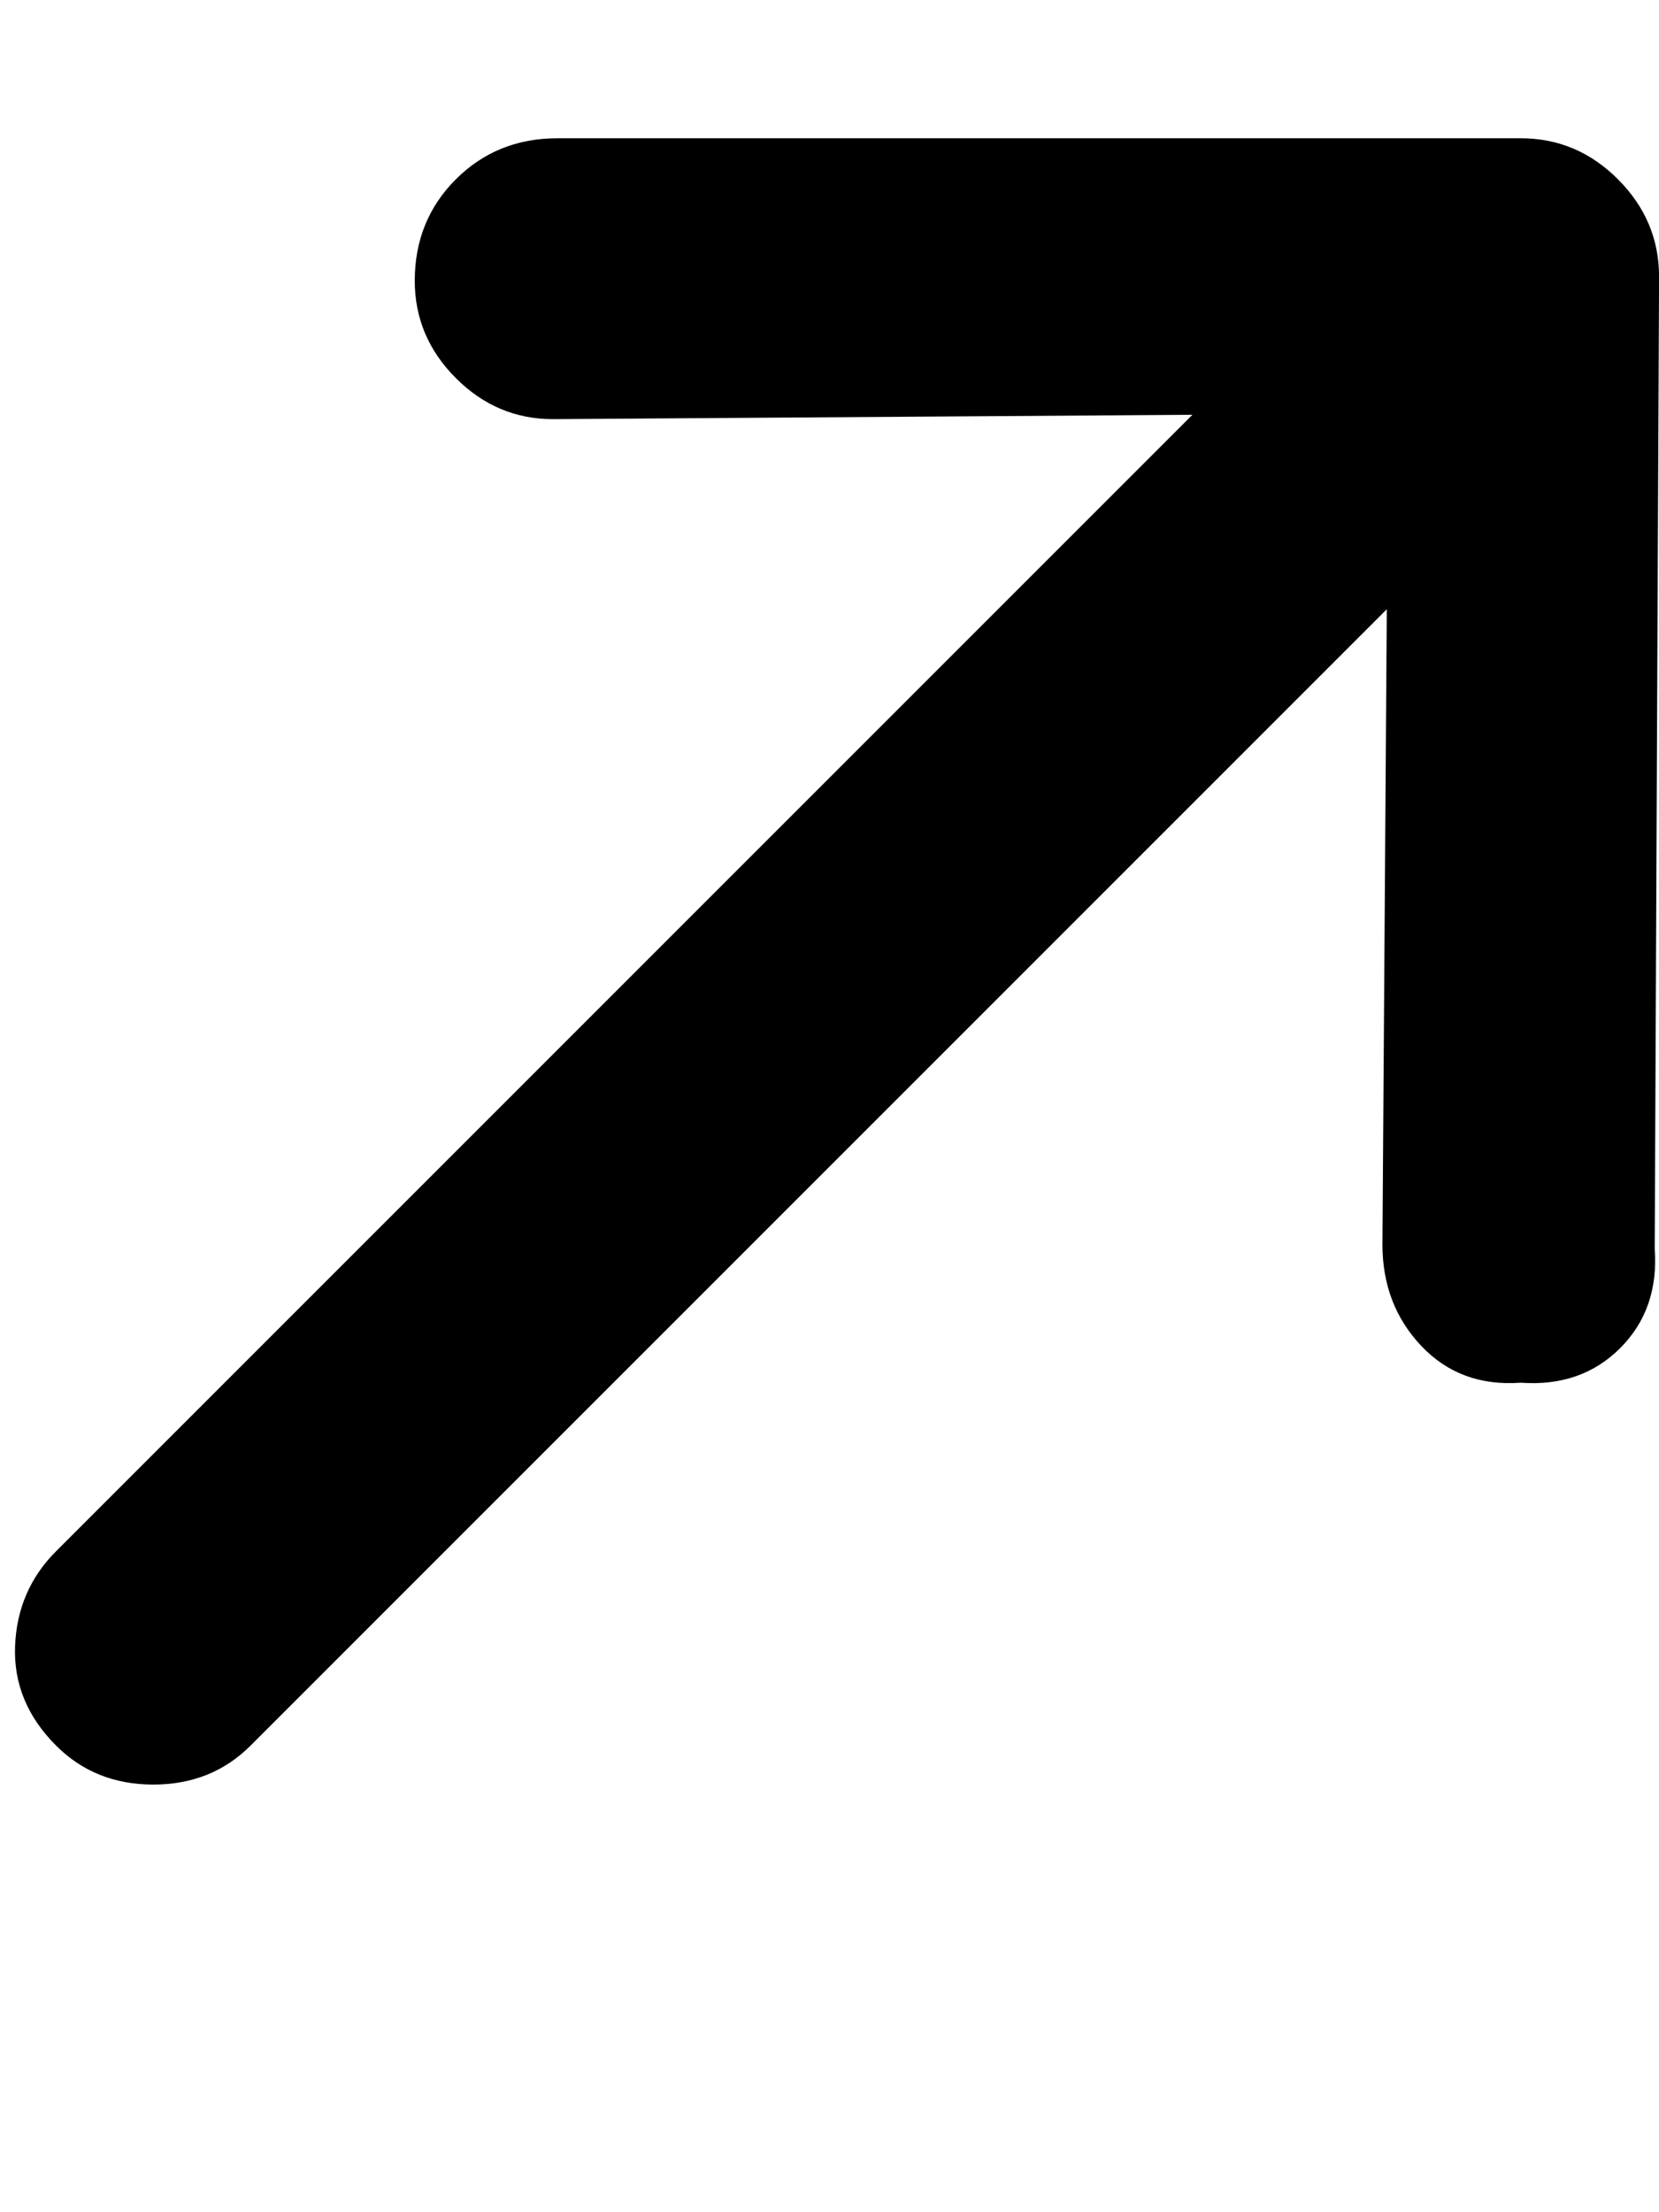<!-- Generated by IcoMoon.io -->
<svg version="1.1" xmlns="http://www.w3.org/2000/svg" width="24" height="32" viewBox="0 0 24 32">
<title>uniE24A</title>
<path d="M23.938 18.063q0.063 0.875-0.5 1.438t-1.438 0.5q-0.875 0.063-1.438-0.531t-0.563-1.469l0.063-9.188-16.438 16.438q-0.563 0.563-1.406 0.563t-1.406-0.563q-0.625-0.625-0.594-1.438t0.594-1.375l16.438-16.438-9.25 0.063q-0.813 0-1.406-0.594t-0.594-1.406q0-0.875 0.594-1.469t1.469-0.594h13.938q0.813 0 1.406 0.594t0.594 1.406z"></path>
</svg>
